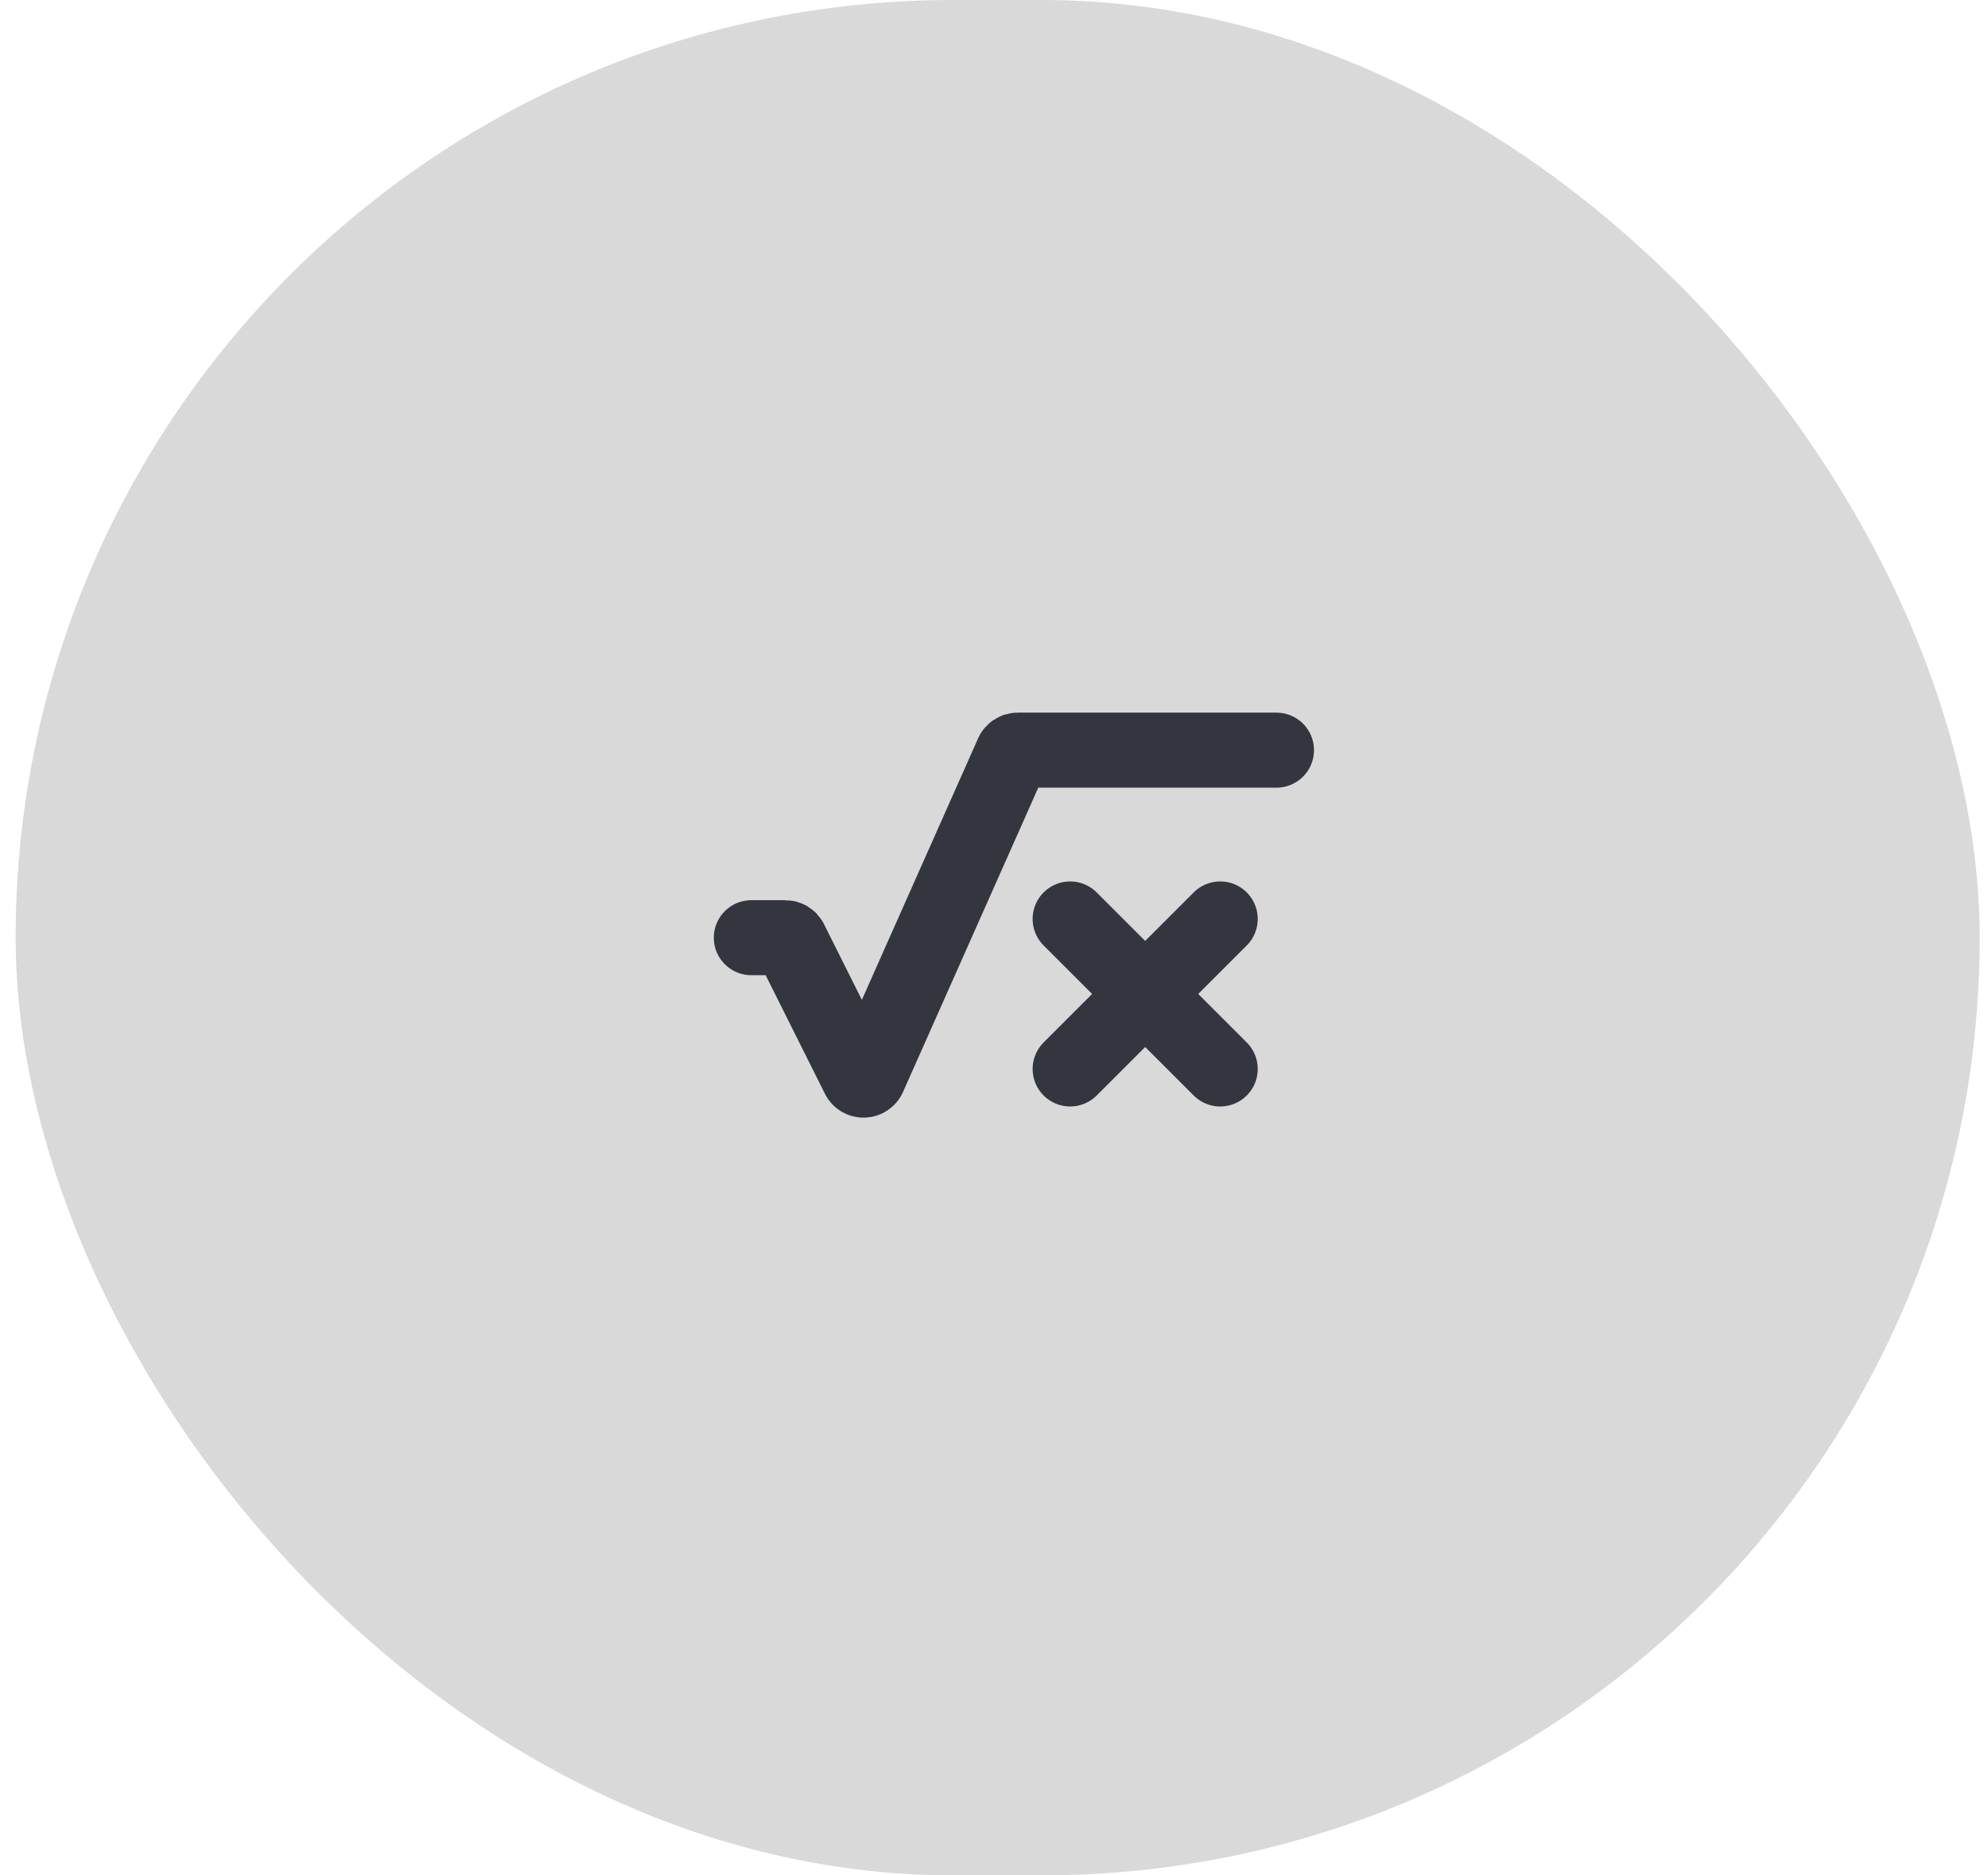 <svg width="53" height="50" viewBox="0 0 53 50" fill="none" xmlns="http://www.w3.org/2000/svg">
<rect x="0.417" width="52.361" height="50" rx="25" fill="#D9D9D9"/>
<path d="M32.531 28.5L28.53 24.5" stroke="#33363F" stroke-width="2" stroke-linecap="round" stroke-linejoin="round"/>
<path d="M28.53 28.5L32.531 24.5" stroke="#33363F" stroke-width="2" stroke-linecap="round" stroke-linejoin="round"/>
<path d="M34.031 20H27.128C27.069 20 27.015 20.035 26.991 20.089L23.16 28.709C23.108 28.825 22.945 28.829 22.888 28.716L21.072 25.083C21.047 25.032 20.995 25 20.938 25H20.03" stroke="#33363F" stroke-width="2" stroke-linecap="round" stroke-linejoin="round"/>
</svg>
